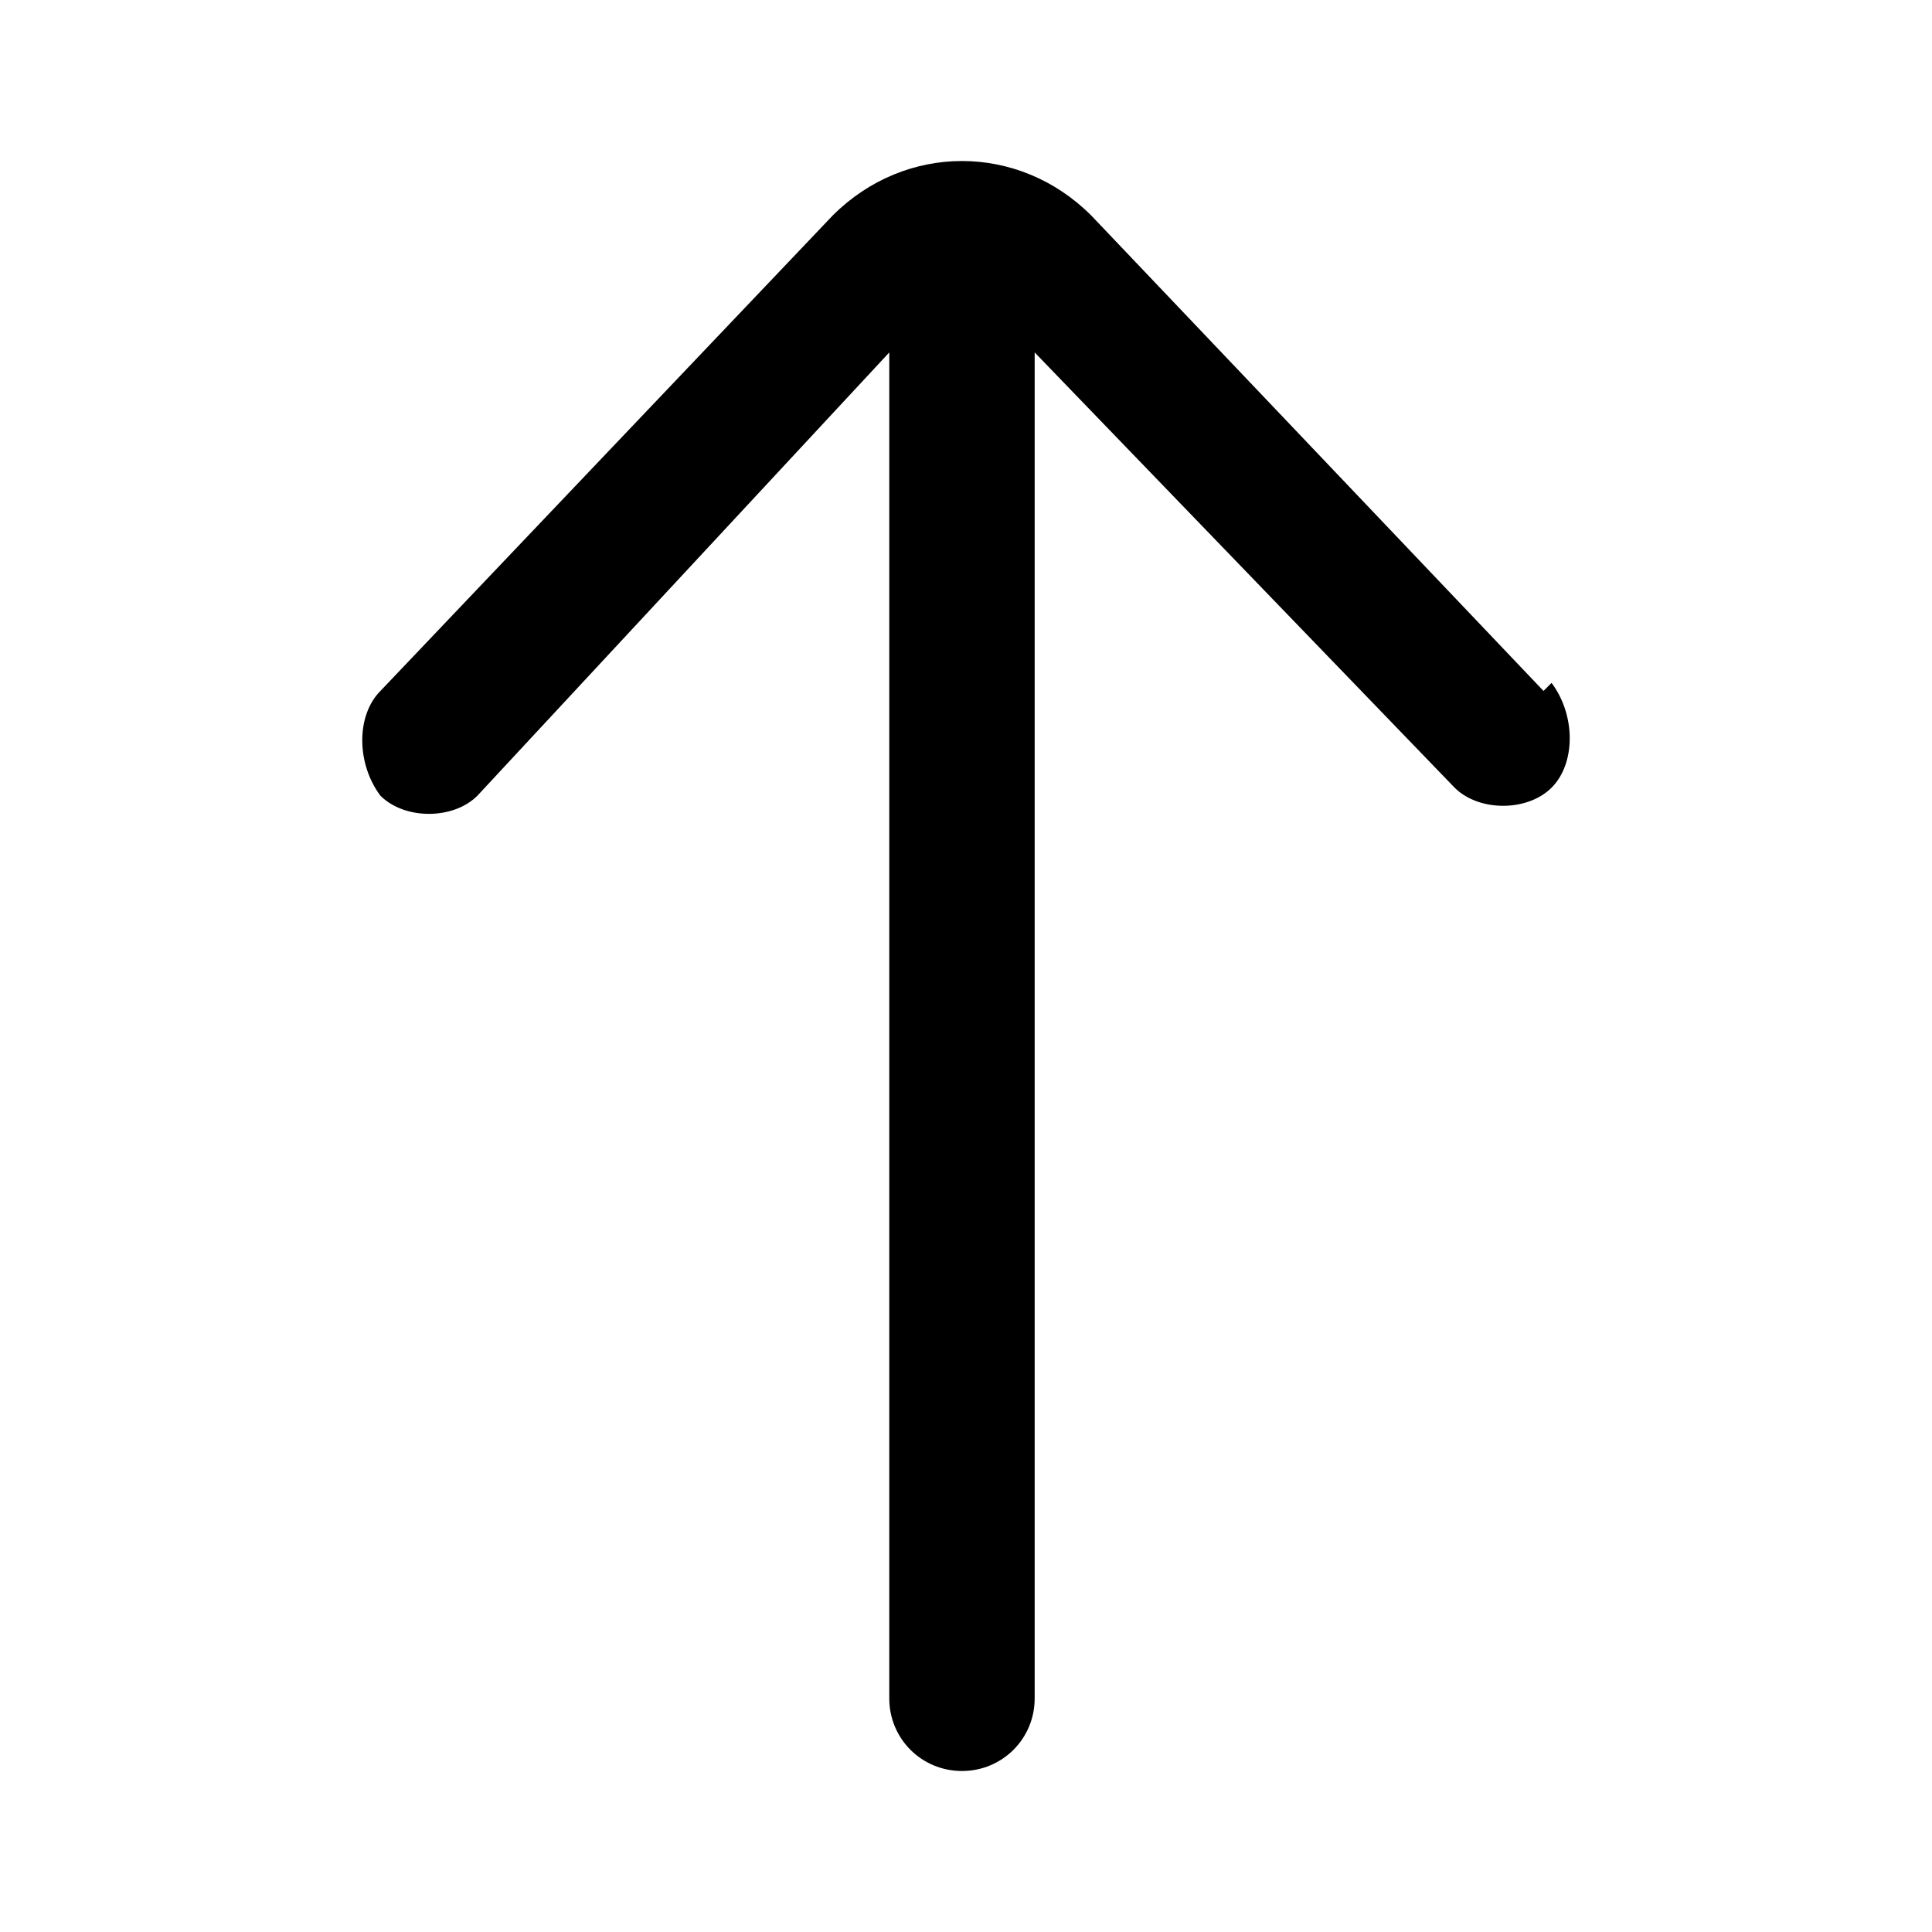 <svg width="24" height="24" viewBox="0 0 24 24" fill="none" xmlns="http://www.w3.org/2000/svg">
<path fill-rule="evenodd" clip-rule="evenodd" d="M19.174 8.583L13.555 2.676C12.652 1.775 11.248 1.775 10.345 2.676L4.726 8.583C4.425 8.884 4.425 9.484 4.726 9.885C5.027 10.185 5.629 10.185 5.93 9.885L11.047 4.378V21.099C11.047 21.599 11.448 22 11.95 22C12.451 22 12.853 21.599 12.853 21.099V4.378L18.07 9.785C18.371 10.085 18.973 10.085 19.274 9.785C19.575 9.484 19.575 8.884 19.274 8.483L19.174 8.583Z" fill="black"/>
</svg>
